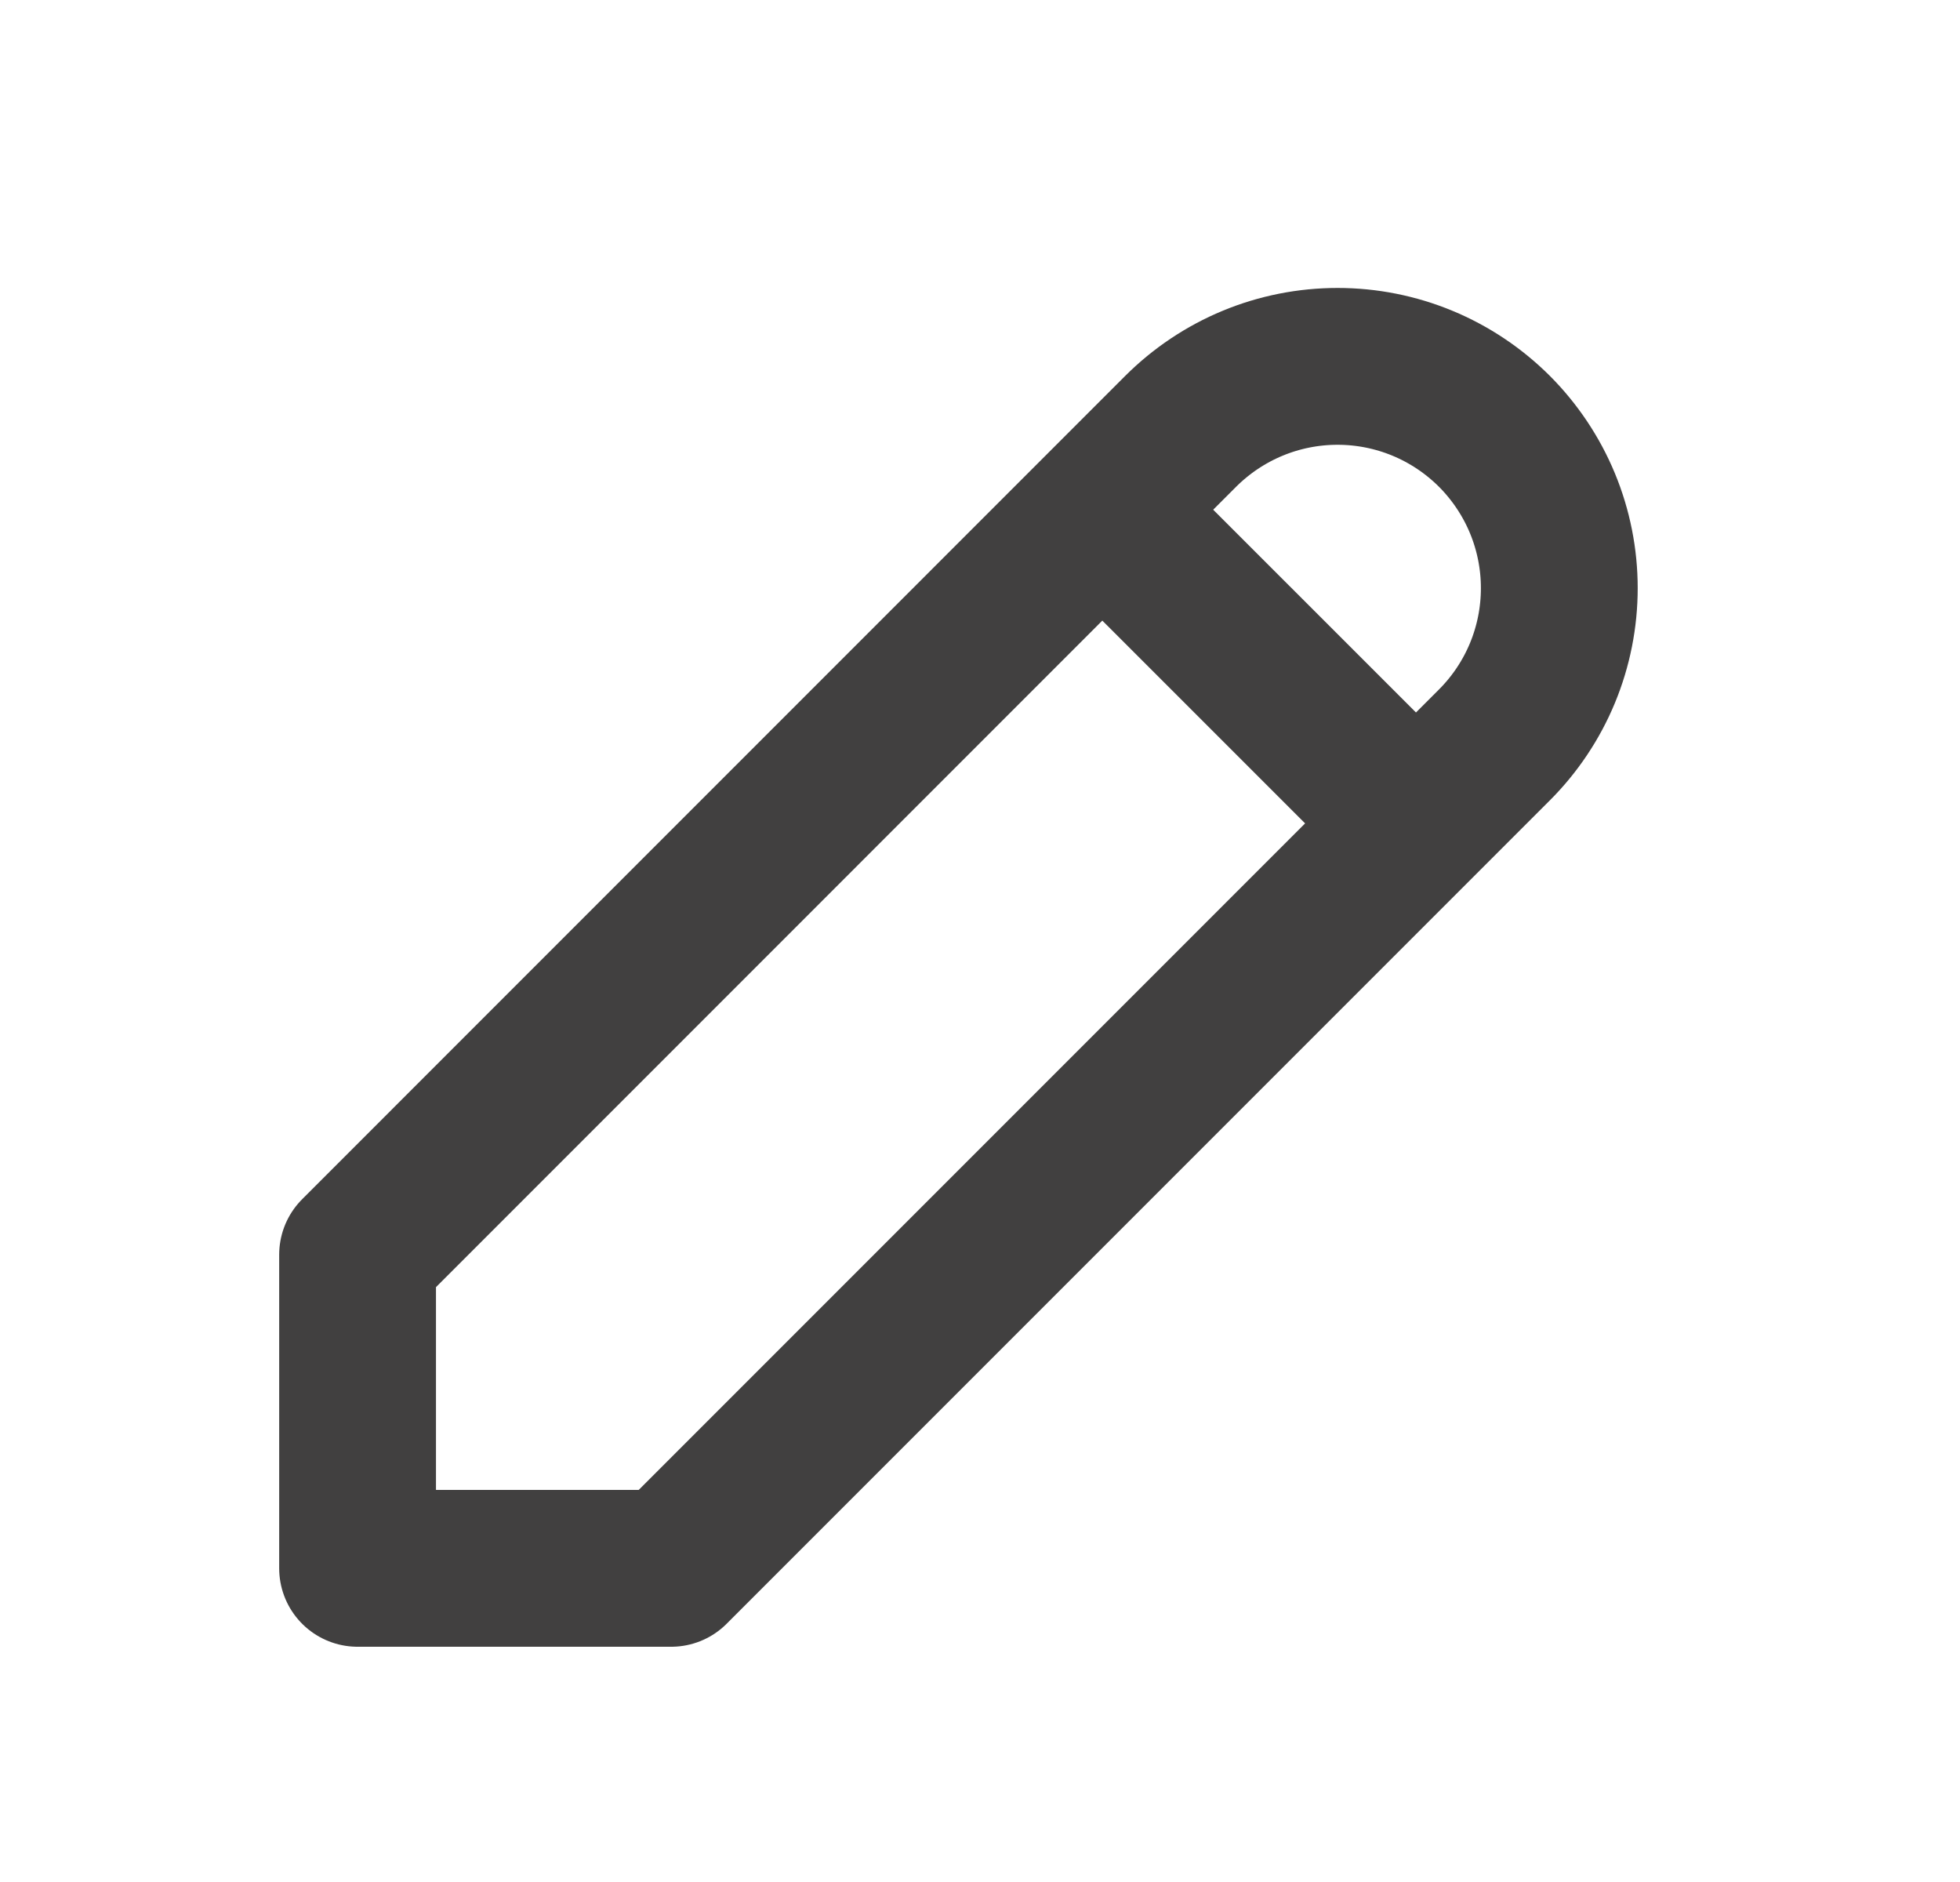 <svg width="25" height="24" viewBox="0 0 25 24" fill="none" xmlns="http://www.w3.org/2000/svg">
<path d="M14.06 6.5L18.061 10.5M4.561 20H8.561L19.061 9.5C19.323 9.238 19.532 8.926 19.674 8.583C19.816 8.24 19.889 7.872 19.889 7.5C19.889 7.129 19.816 6.761 19.674 6.418C19.532 6.075 19.323 5.763 19.061 5.5C18.798 5.238 18.486 5.029 18.143 4.887C17.8 4.745 17.432 4.672 17.061 4.672C16.689 4.672 16.321 4.745 15.978 4.887C15.635 5.029 15.323 5.238 15.06 5.5L4.561 16V20Z" stroke="#414040" stroke-width="2" stroke-linecap="round" stroke-linejoin="round"/>
</svg>

